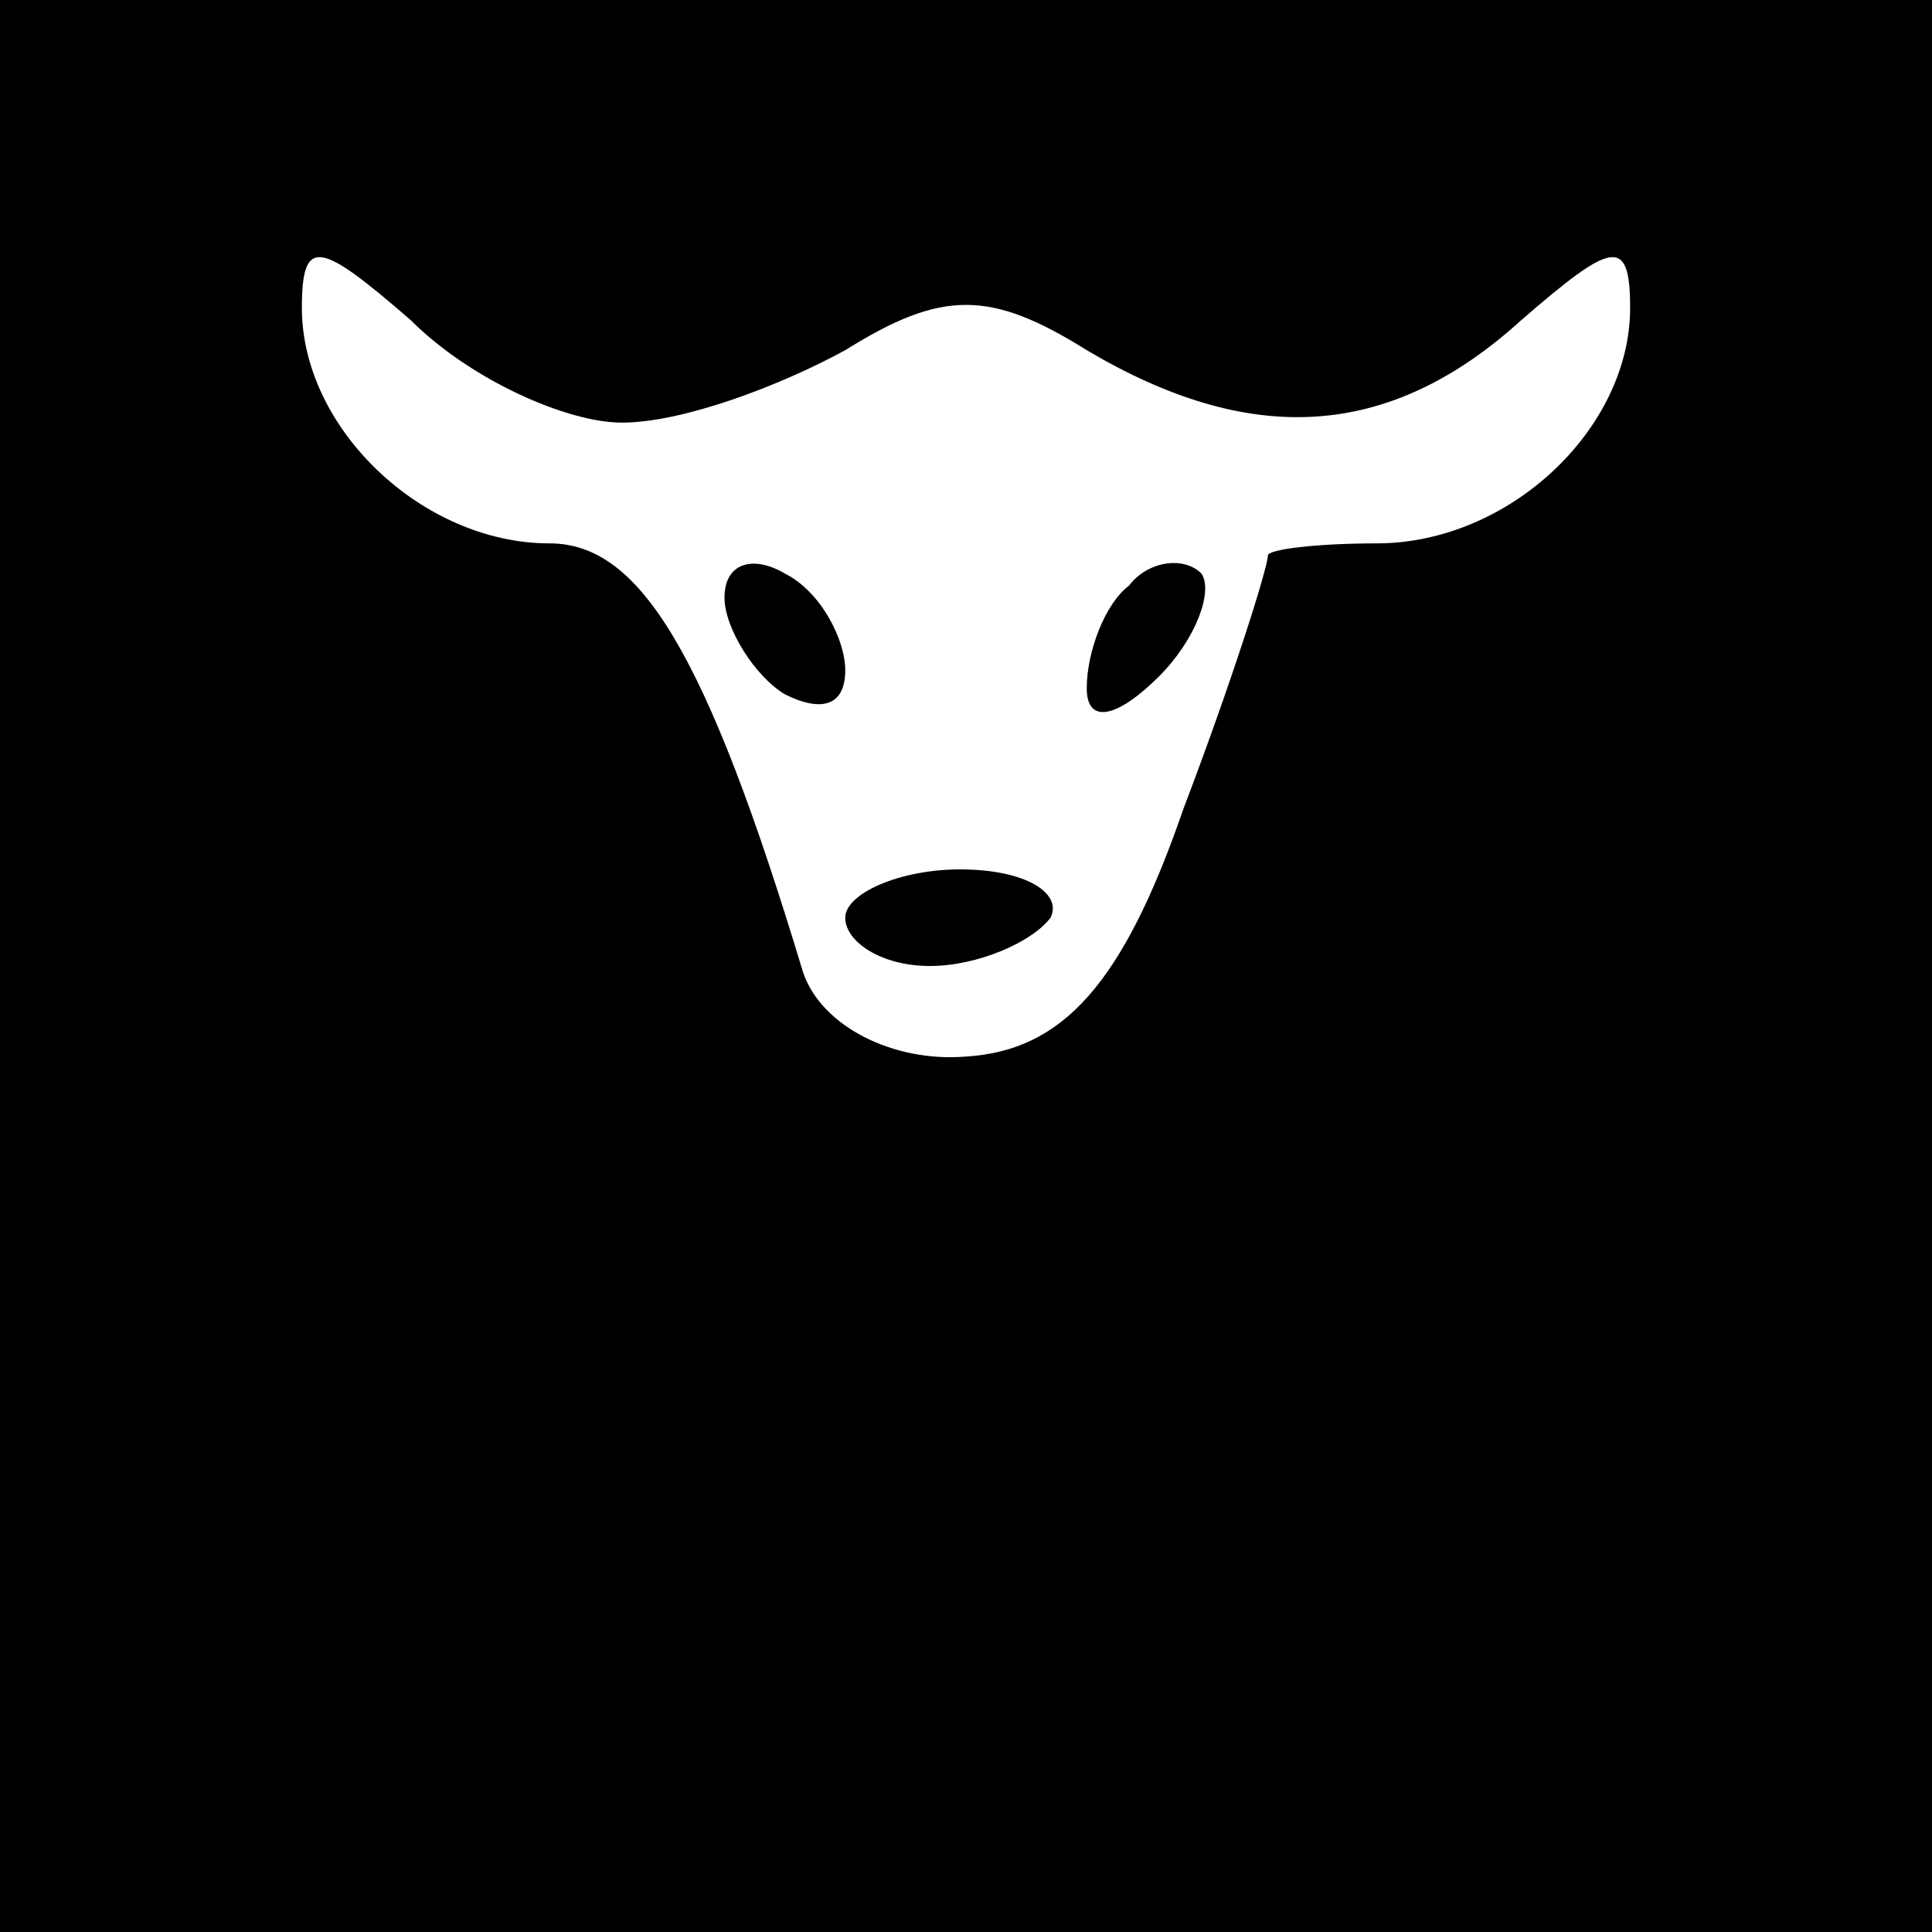 <?xml version="1.0" standalone="no"?>
<!DOCTYPE svg PUBLIC "-//W3C//DTD SVG 20010904//EN"
 "http://www.w3.org/TR/2001/REC-SVG-20010904/DTD/svg10.dtd">
<svg version="1.0" xmlns="http://www.w3.org/2000/svg"
 width="32pt" height="32pt" viewBox="0 0 32 32"
 preserveAspectRatio="xMidYMid meet">
<rect x="0" y="0" width="32" height="32" fill="#808080" stroke="none"/>
<g transform="translate(0,32) scale(0.1,-0.1)"
fill="#000000" stroke="none">
<path fill="#000000" stroke="none" d="M0 160 l0 -160 160 0 160 0 0 160 0
160 -160 0 -160 0 0 -160z"/>
<path fill="#ffffff" stroke="none" d="M103 250 c10 0 26 6 37 12 16 10 24 10
40 0 27 -16 50 -15 72 5 15 13 18 14 18 2 0 -20 -20 -39 -42 -39 -10 0 -18 -1
-18 -2 0 -2 -6 -21 -14 -42 -10 -29 -20 -40 -36 -41 -12 -1 -24 5 -27 14 -16
53 -27 71 -42 71 -21 0 -41 19 -41 39 0 12 3 11 18 -2 10 -10 26 -17 35 -17z"/>
<path fill="#000000" stroke="none" d="M120 221 c0 -5 5 -13 10 -16 6 -3 10
-2 10 4 0 5 -4 13 -10 16 -5 3 -10 2 -10 -4z"/>
<path fill="#000000" stroke="none" d="M187 223 c-4 -3 -7 -11 -7 -17 0 -6 5
-5 12 2 6 6 9 14 7 17 -3 3 -9 2 -12 -2z"/>
<path fill="#000000" stroke="none" d="M140 168 c0 -4 6 -8 14 -8 8 0 17 4 20
8 2 4 -4 8 -15 8 -10 0 -19 -4 -19 -8z"/>
</g>
</svg>
